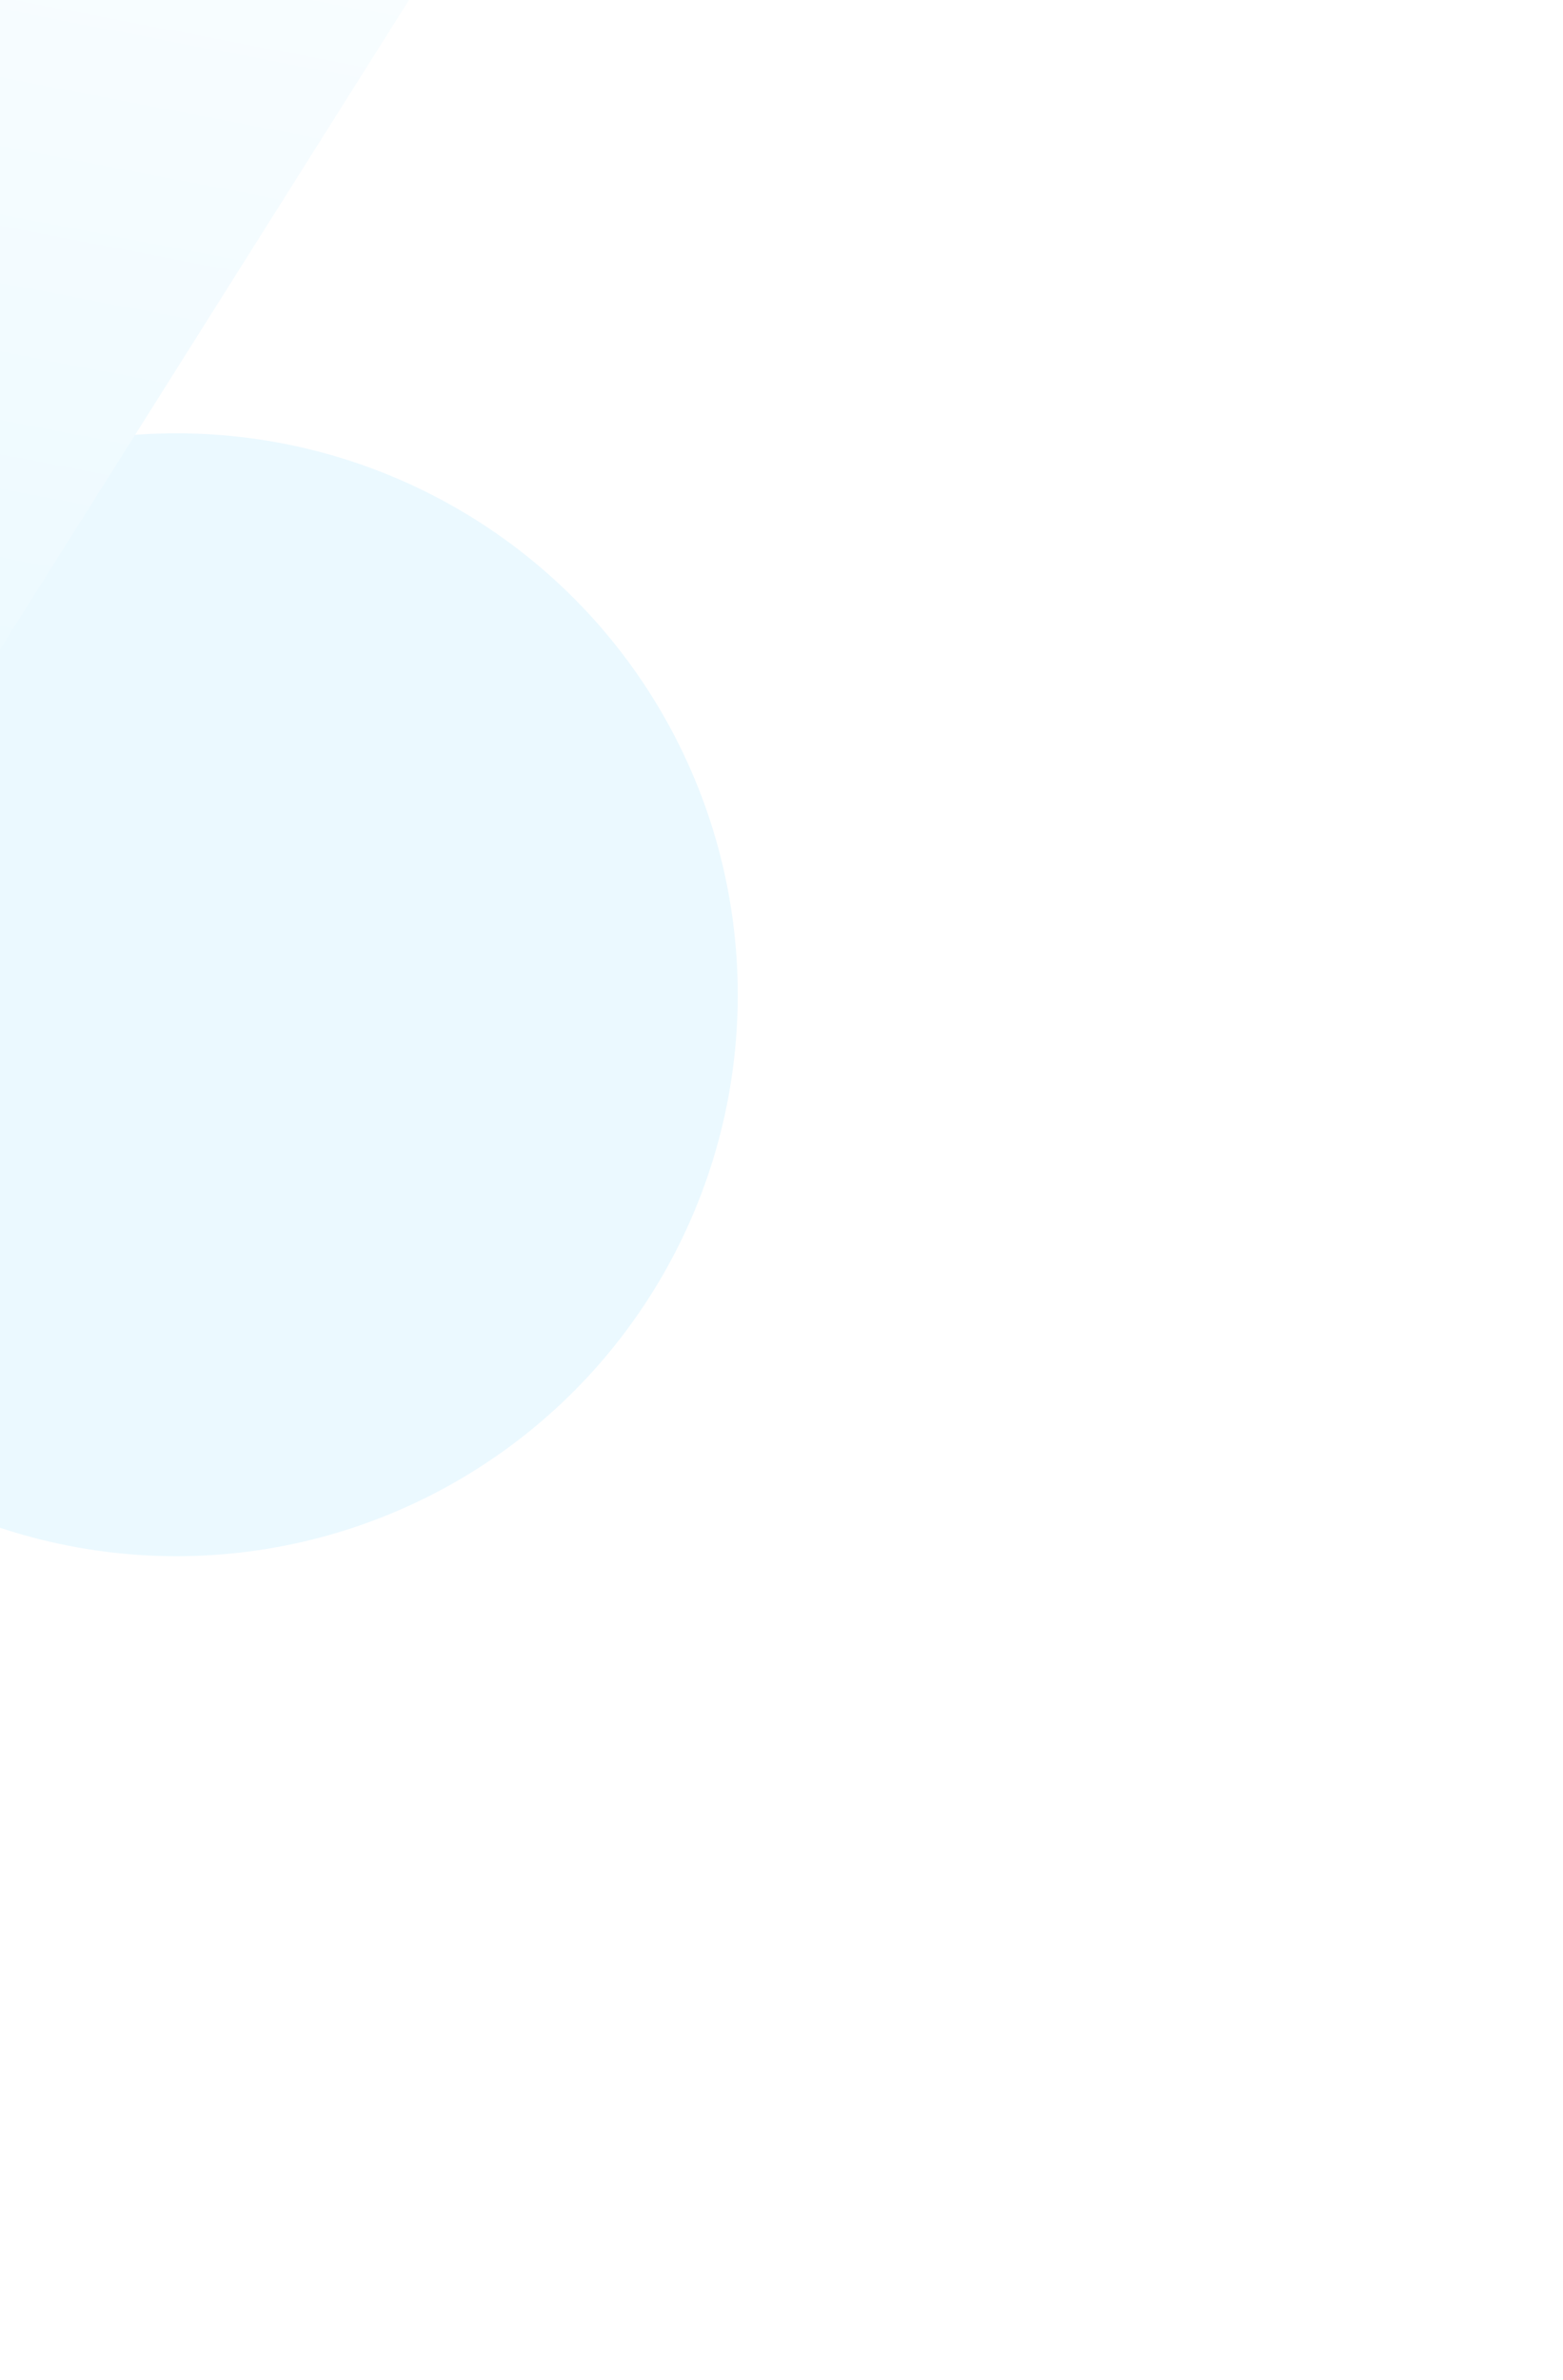 <svg width="783" height="1192" fill="none" xmlns="http://www.w3.org/2000/svg"><g filter="url(#filter0_f)"><circle cx="88.391" cy="498.23" r="281.204" fill="#EBF9FF"/></g><path d="M-40.938 390.222c-20.243 32.132-67.68 30.302-85.386-3.296l-319.582-606.4c-17.707-33.598 7.597-73.763 45.546-72.299l684.95 26.434c37.949 1.465 60.082 43.461 39.839 75.594L-40.938 390.222z" fill="url(#paint0_linear)"/><defs><linearGradient id="paint0_linear" x1="-1.296" y1="398.921" x2="125.923" y2="-263.302" gradientUnits="userSpaceOnUse"><stop stop-color="#EBF9FF"/><stop offset="1" stop-color="#fff"/></linearGradient><filter id="filter0_f" x="-605.246" y="-195.407" width="1387.27" height="1387.27" filterUnits="userSpaceOnUse" color-interpolation-filters="sRGB"><feFlood flood-opacity="0" result="BackgroundImageFix"/><feBlend in="SourceGraphic" in2="BackgroundImageFix" result="shape"/><feGaussianBlur stdDeviation="206.216" result="effect1_foregroundBlur"/></filter></defs></svg>